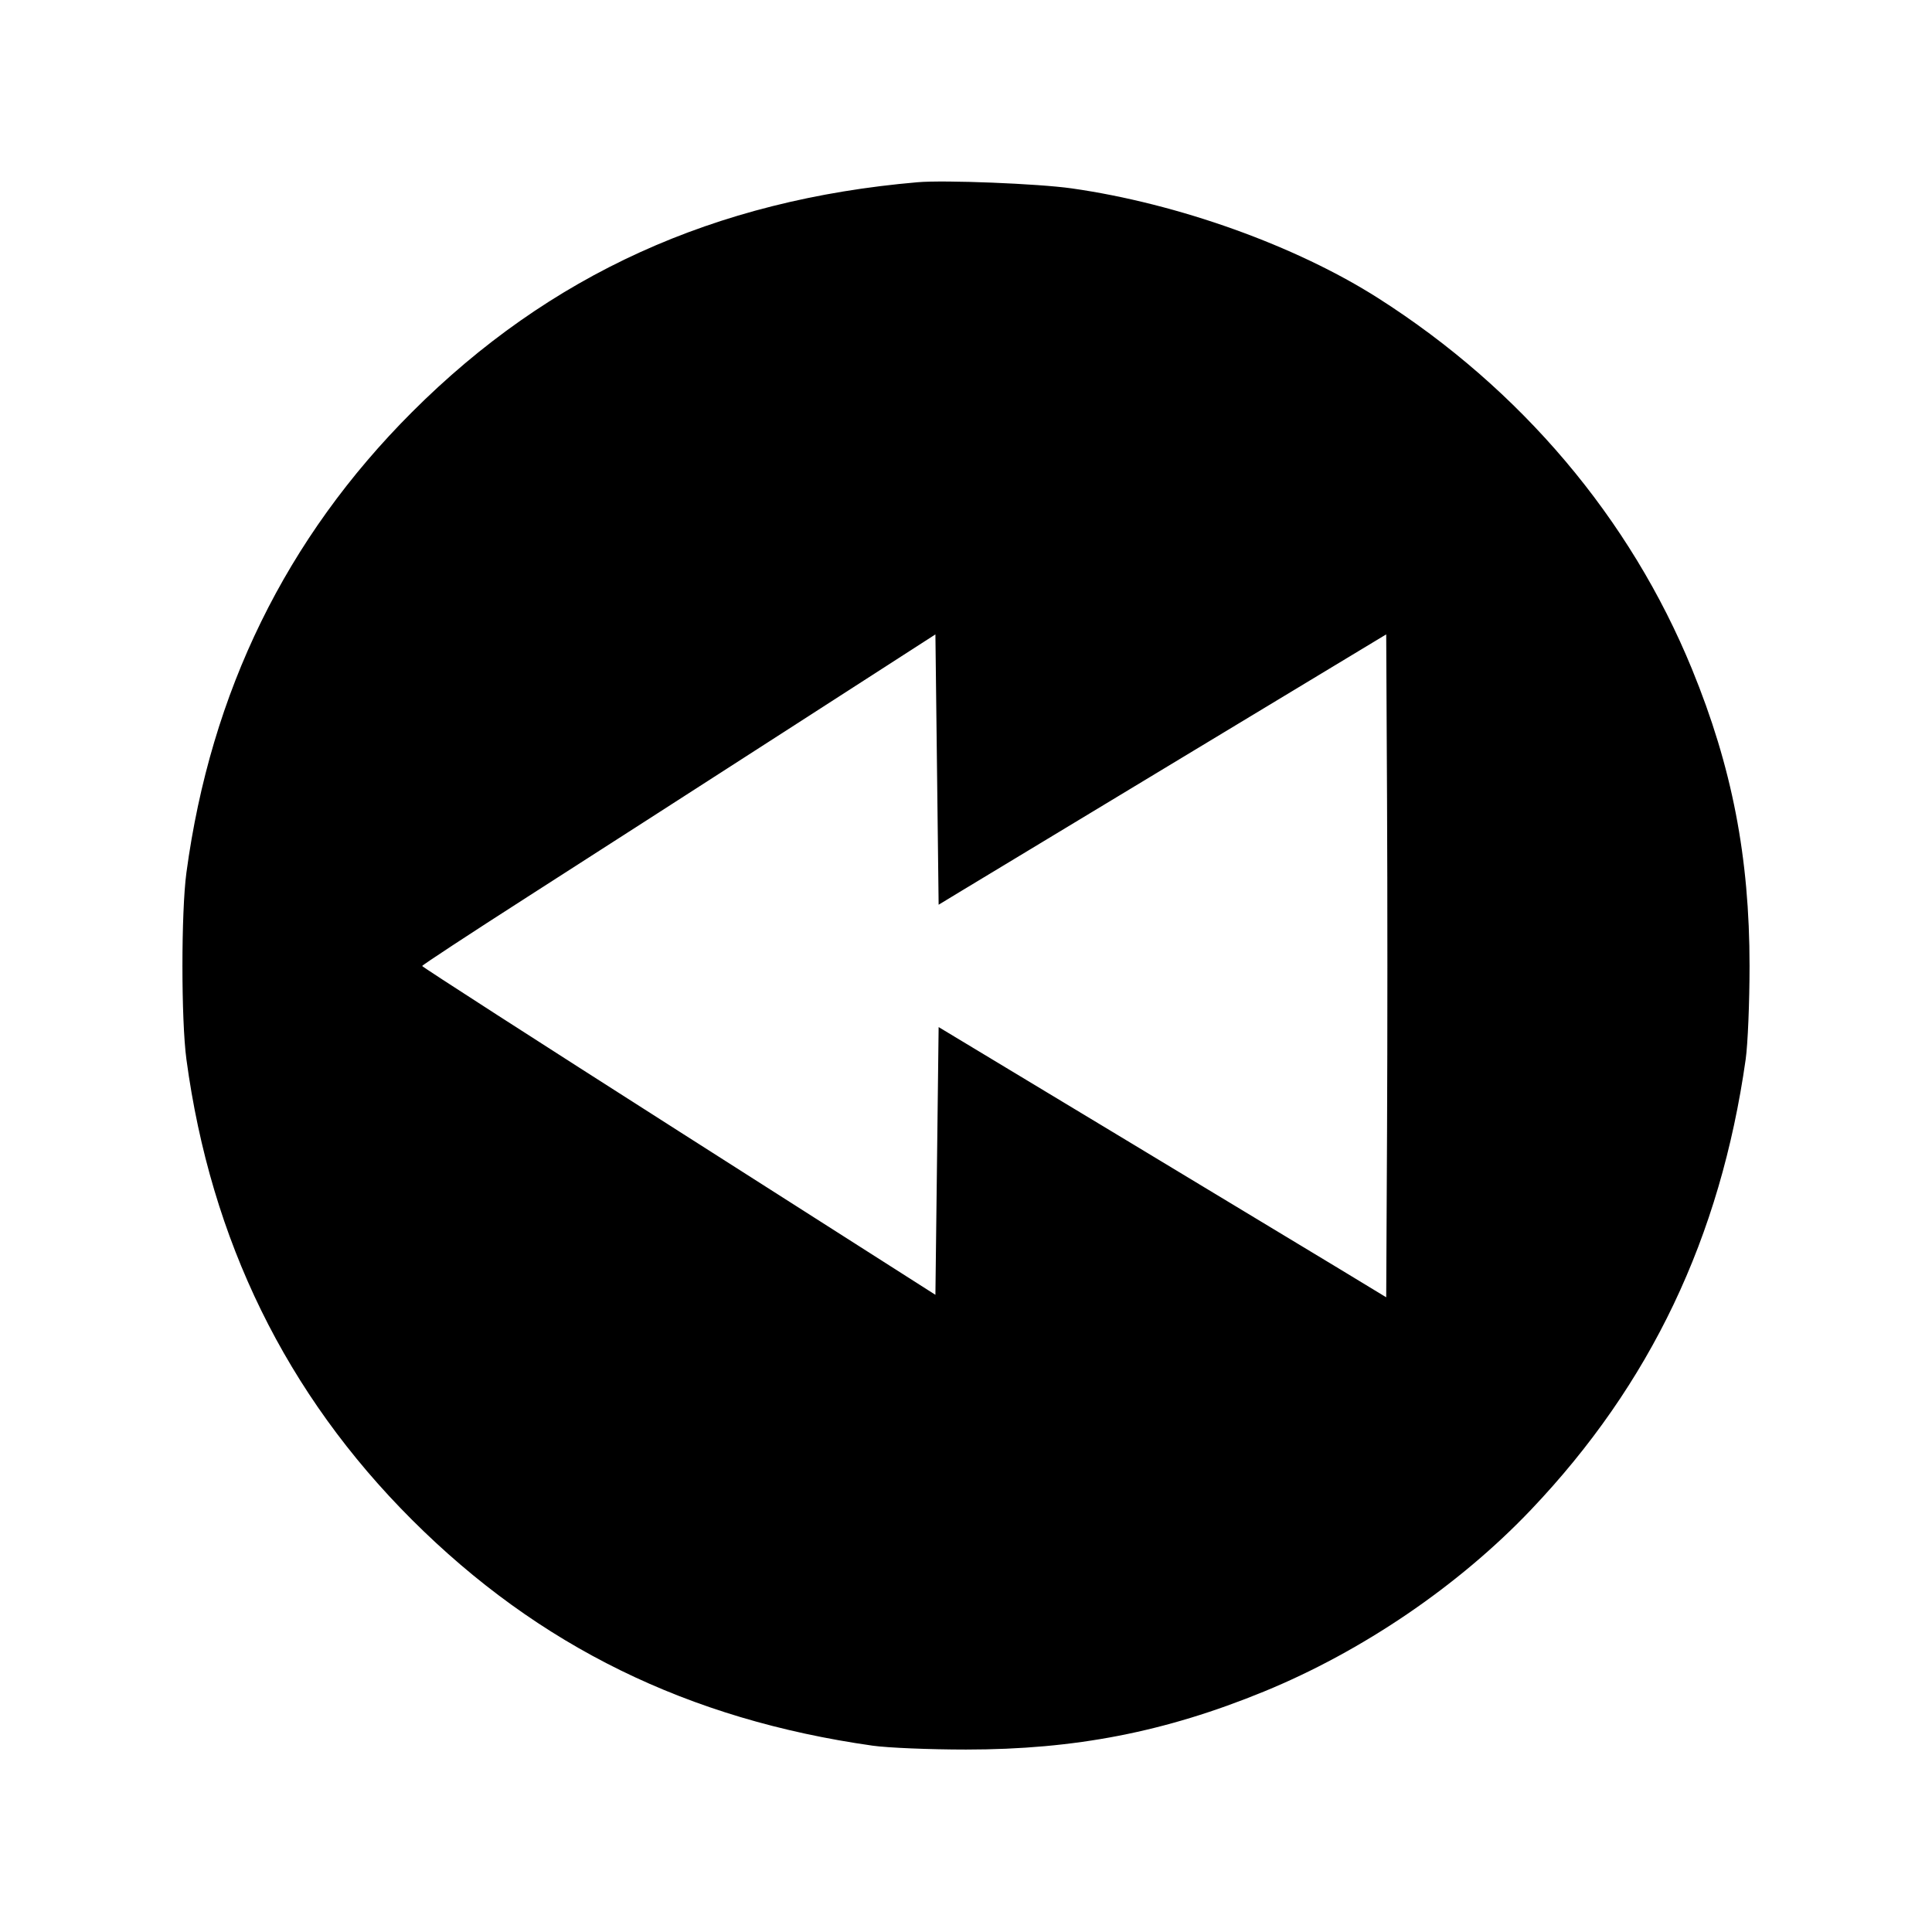 <svg xmlns="http://www.w3.org/2000/svg" width="512" height="512" viewBox="0 0 512 512"><path d="M243.200 48.291 C 189.307 52.936,145.591 72.806,109.198 109.198 C 75.814 142.582,55.864 183.304,49.403 231.253 C 47.996 241.696,47.996 270.304,49.403 280.747 C 55.866 328.705,75.852 369.495,109.198 402.781 C 142.761 436.282,182.341 455.687,231.253 462.621 C 235.243 463.187,246.379 463.649,256.000 463.649 C 284.931 463.649,308.731 459.018,334.933 448.289 C 361.056 437.593,386.578 420.224,405.701 400.129 C 437.387 366.832,455.931 327.939,462.621 280.747 C 463.187 276.757,463.649 265.621,463.649 256.000 C 463.649 227.171,459.011 203.251,448.395 177.325 C 432.022 137.342,403.062 103.108,365.227 79.011 C 343.385 65.100,312.181 53.926,283.992 49.922 C 275.151 48.666,250.352 47.675,243.200 48.291 M254.293 236.397 C 257.344 234.546,284.032 218.426,313.600 200.574 L 367.360 168.117 367.581 212.059 C 367.703 236.226,367.703 275.754,367.581 299.897 L 367.360 343.794 354.987 336.283 C 348.181 332.152,321.493 316.040,295.680 300.479 L 248.747 272.185 248.320 307.662 L 247.893 343.139 179.886 299.783 C 142.482 275.937,111.878 256.235,111.878 256.000 C 111.878 255.765,124.433 247.523,139.779 237.684 C 155.124 227.845,185.728 208.169,207.787 193.959 L 247.893 168.123 248.320 203.943 L 248.747 239.763 254.293 236.397 " stroke="none" fill="black" fill-rule="evenodd"></path></svg>